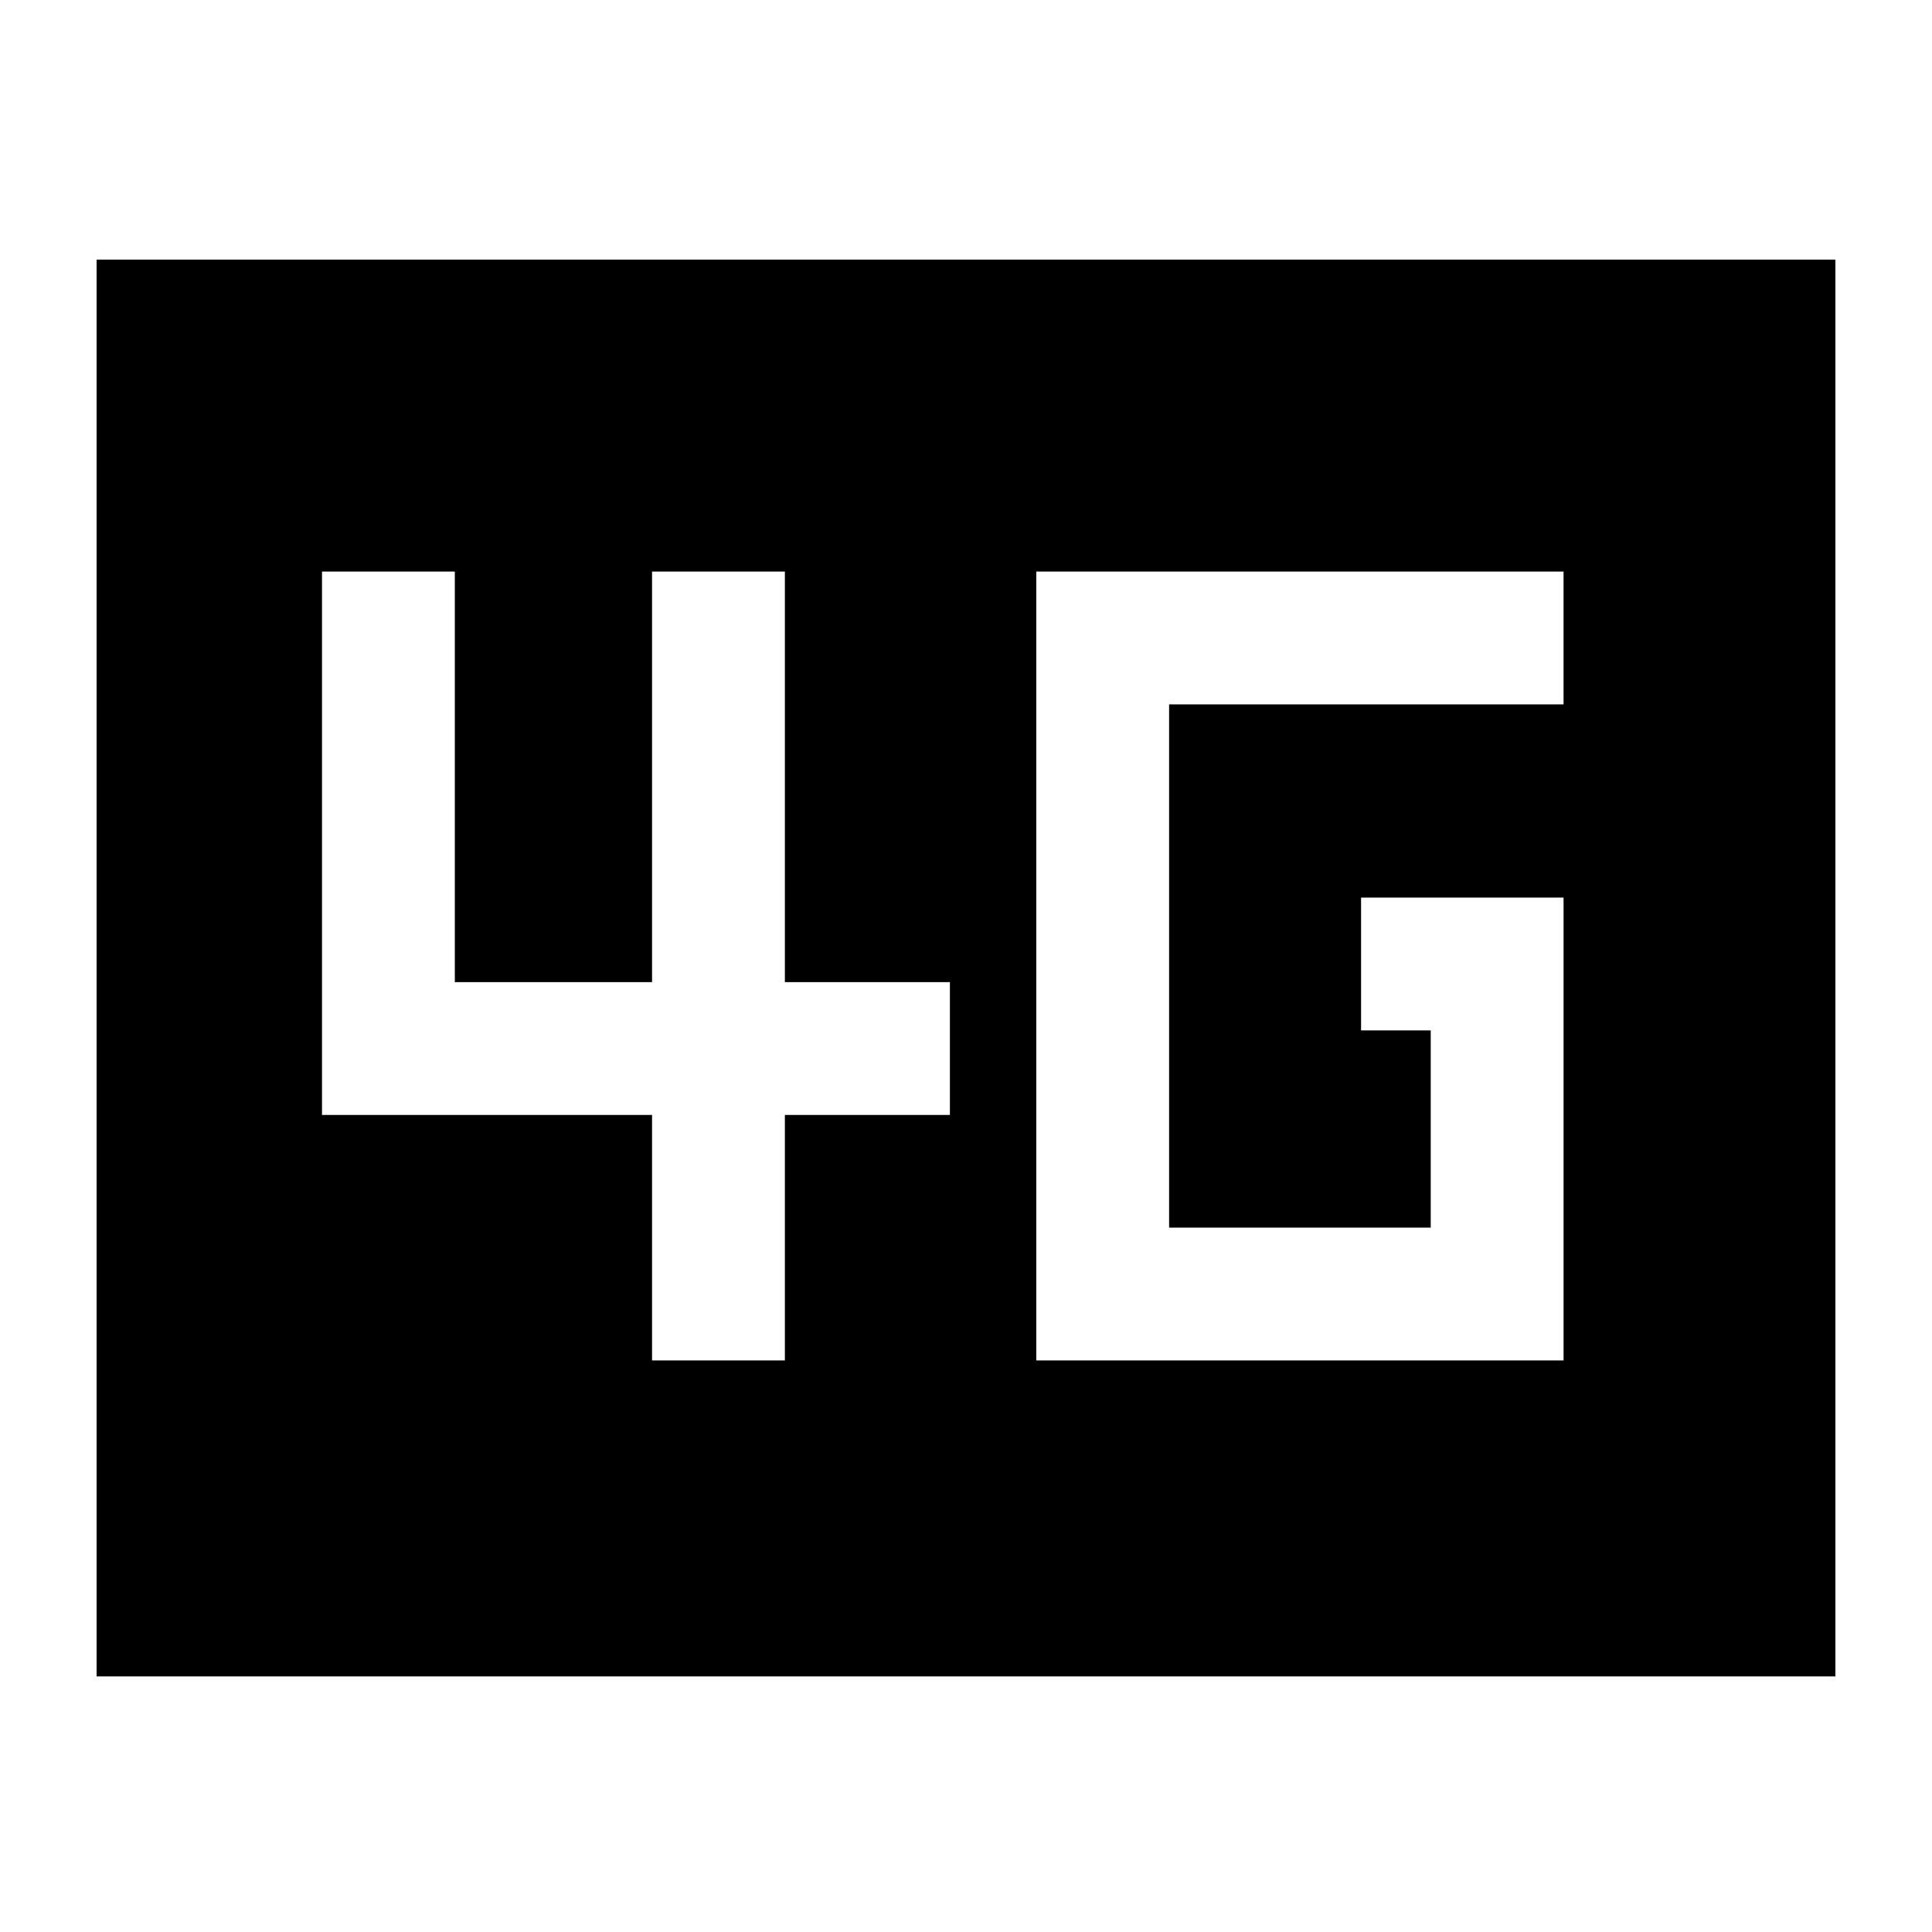 <svg xmlns="http://www.w3.org/2000/svg" height="24" viewBox="0 -960 960 960" width="24"><path d="M514.92-284h262v-230H676.31v66h34.61v98h-130v-260h196v-66h-262v392ZM324-284h66v-122h82v-66h-82v-204h-66v204h-98v-204h-66v270h164v122ZM48-127v-704h864v704H48Z"/></svg>